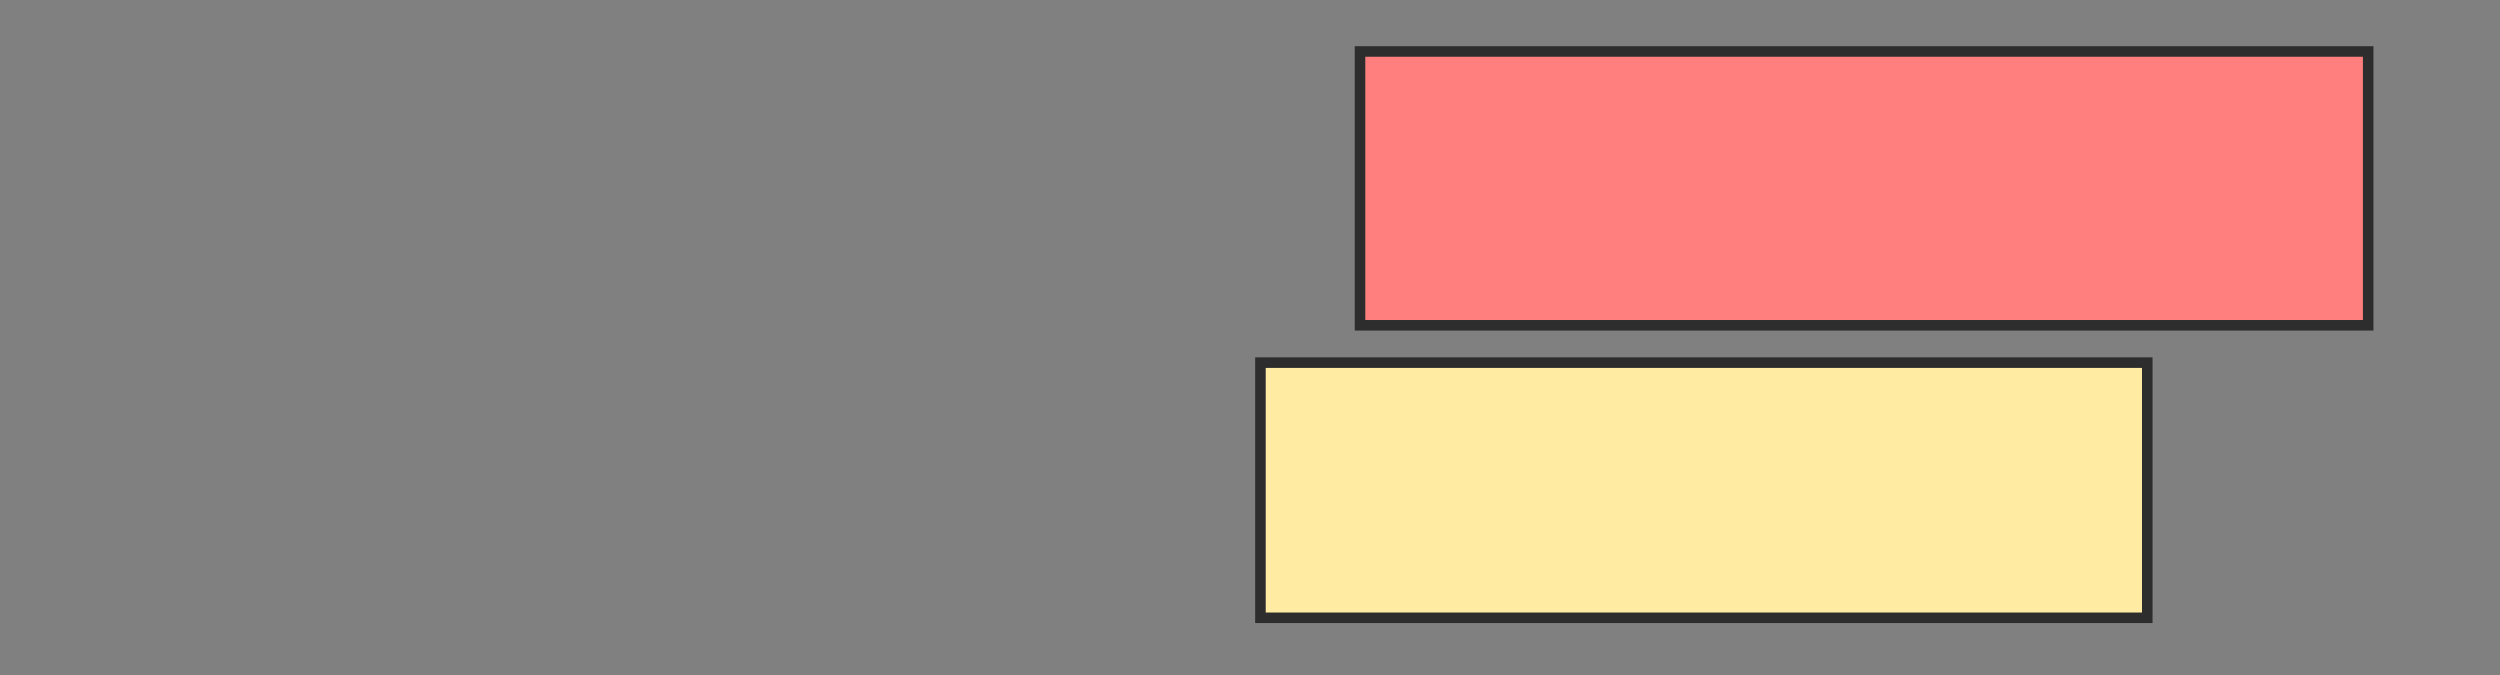 <svg height="64" width="237" xmlns="http://www.w3.org/2000/svg"><rect width="100%" height="100%" fill="#808080" stroke="none"/><g stroke="#2d2d2d"><path d="m128.929 4.879h95.575v25.959h-95.575z" fill="#ff7e7e"/><path d="m119.49 34.378h84.071v24.189h-84.071z" fill="#ffeba2"/></g></svg>